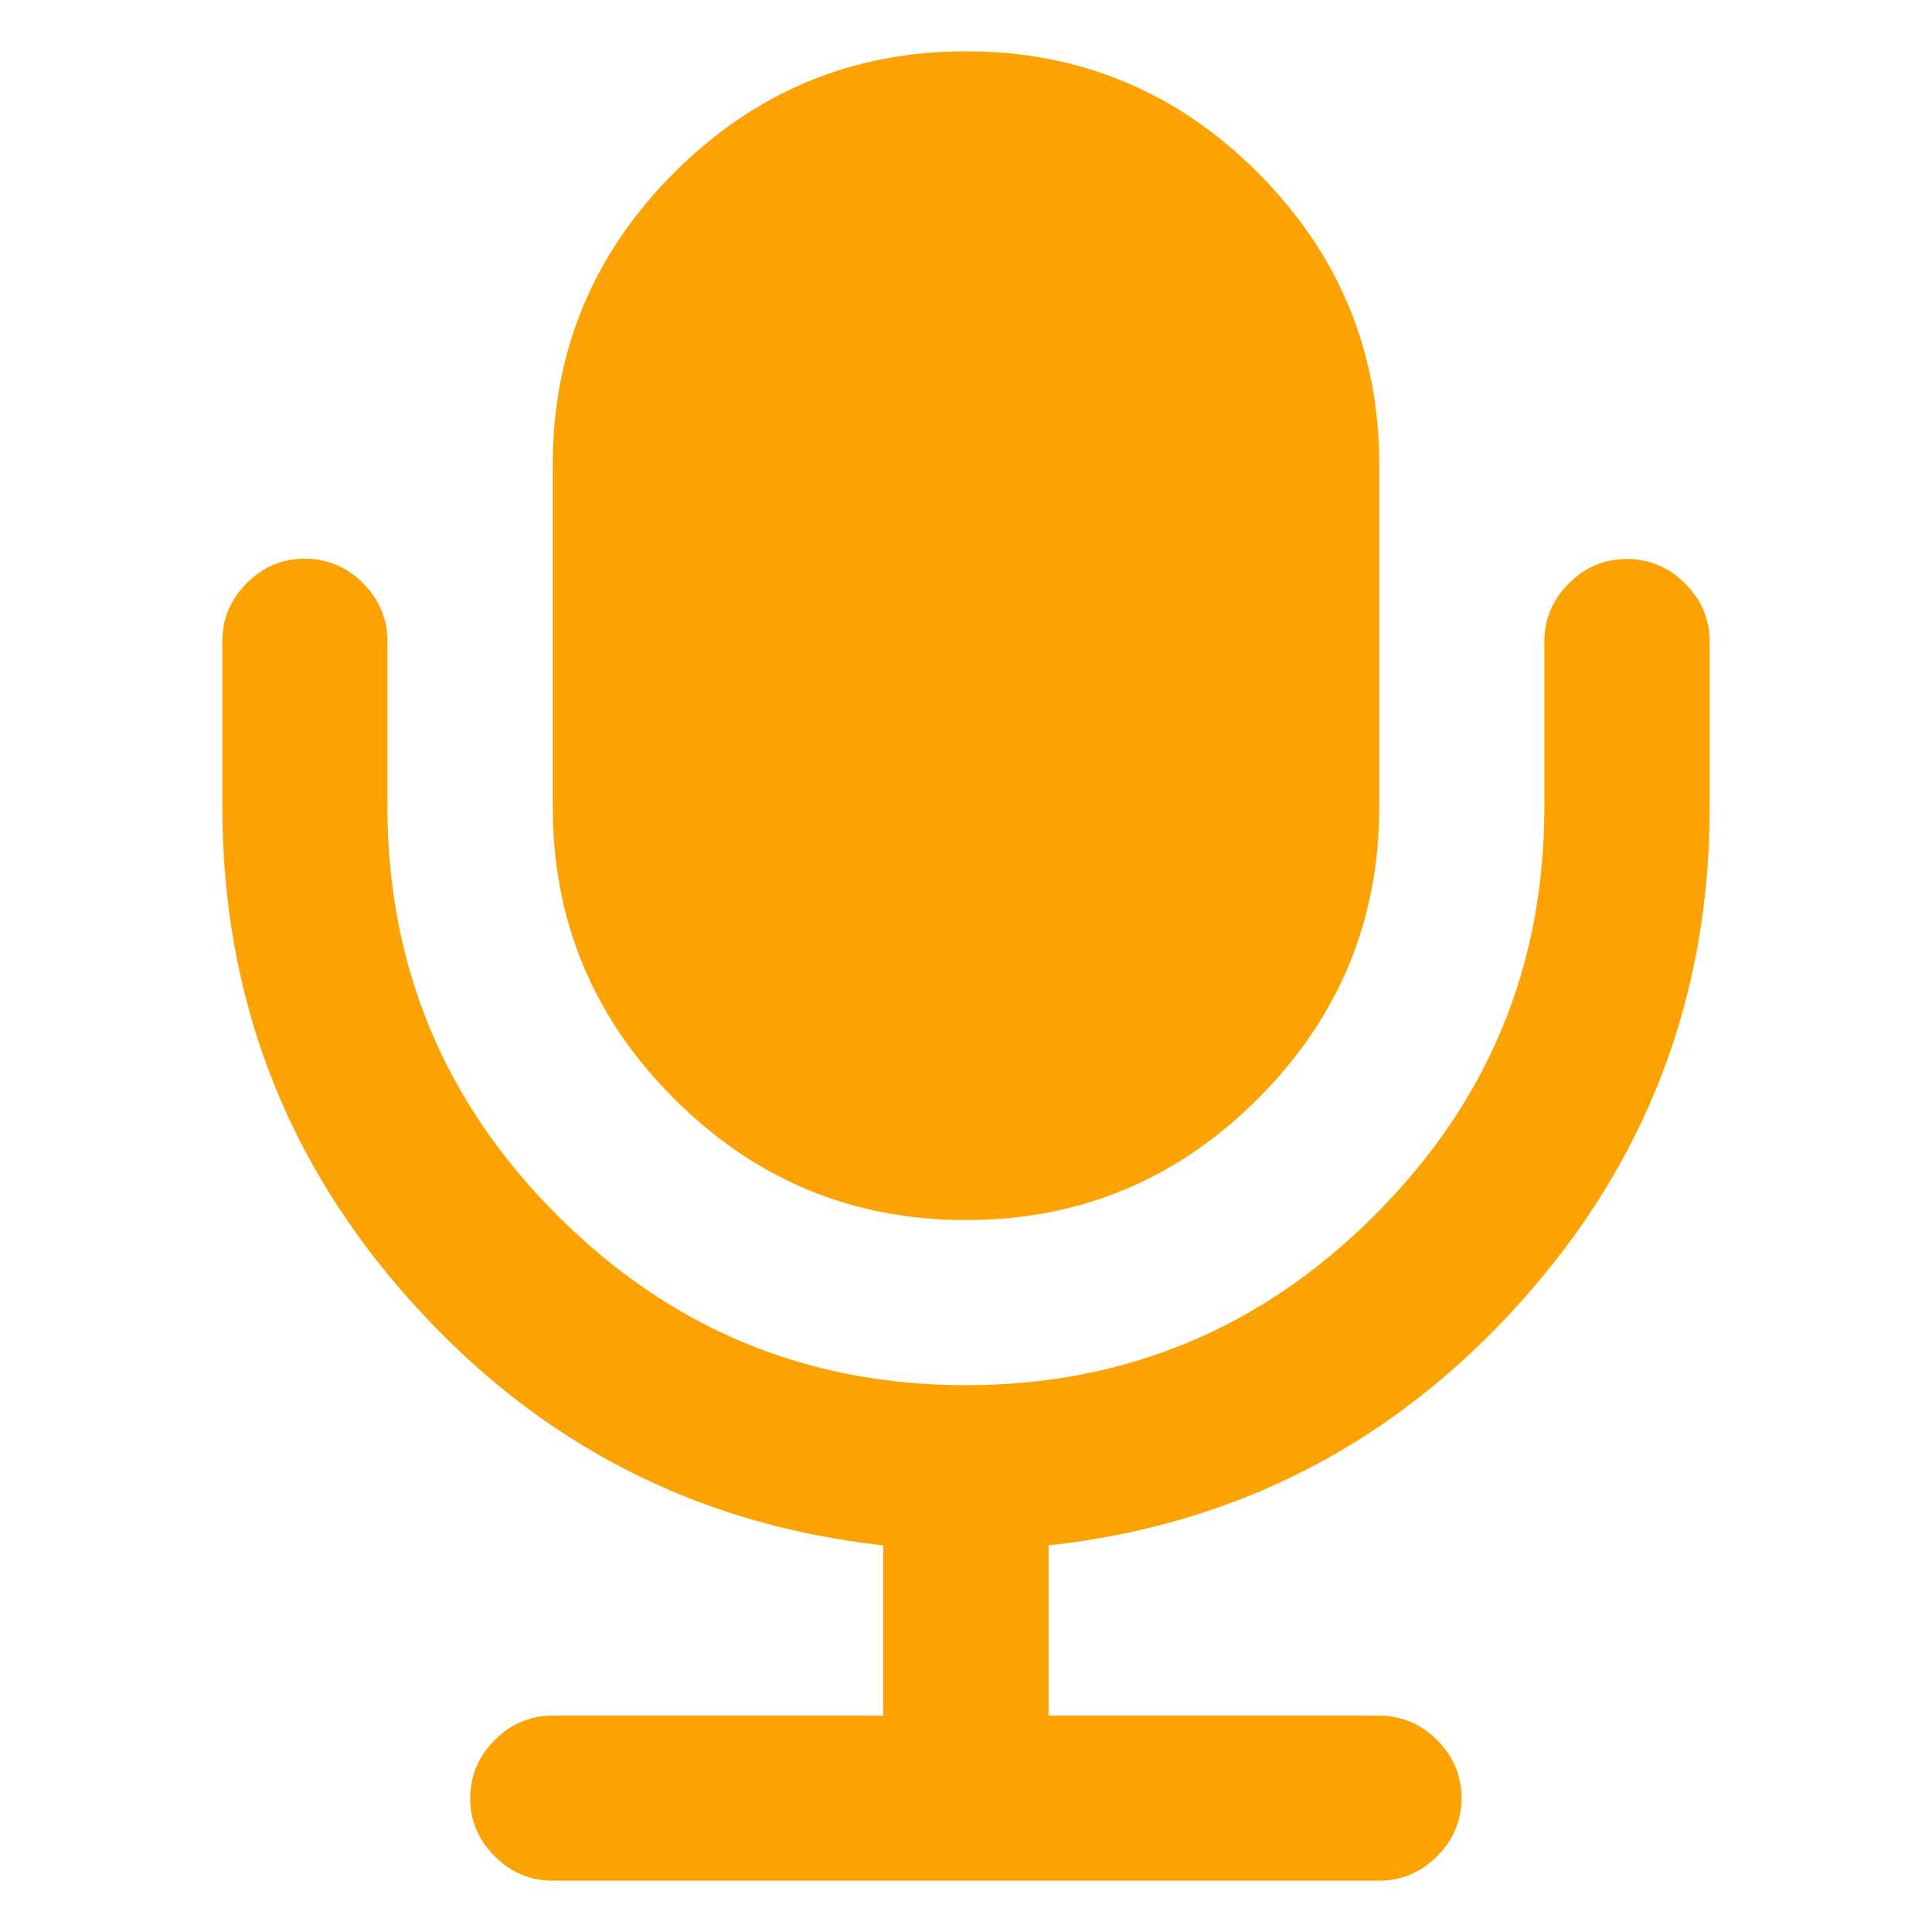 <?xml version="1.0" encoding="iso-8859-1"?>
<!-- Generator: Adobe Illustrator 21.0.0, SVG Export Plug-In . SVG Version: 6.00 Build 0)  -->
<svg version="1.1" id="&#x56FE;&#x5C42;_1" xmlns="http://www.w3.org/2000/svg" xmlns:xlink="http://www.w3.org/1999/xlink" x="0px"
	 y="0px" viewBox="0 0 80 80" style="enable-background:new 0 0 80 80;" xml:space="preserve">
<g>
	<path style="fill:#FDA203;" d="M70.794,26.575v6.847c0,7.881-2.631,14.728-7.881,20.552c-5.262,5.835-11.76,9.174-19.495,10.017
		v7.049H57.1c0.922,0,1.731,0.338,2.406,1.012c0.674,0.674,1.012,1.473,1.012,2.406c0,0.922-0.338,1.731-1.012,2.406
		c-0.675,0.675-1.484,1.012-2.406,1.012H22.889c-0.922,0-1.731-0.337-2.406-1.012c-0.674-0.675-1.012-1.484-1.012-2.406
		c0-0.922,0.338-1.732,1.012-2.406c0.675-0.675,1.473-1.012,2.406-1.012h13.682V63.99c-7.735-0.854-14.233-4.194-19.484-10.028
		c-5.261-5.823-7.881-12.682-7.881-20.563v-6.847c0-0.922,0.337-1.732,1.012-2.406c0.675-0.674,1.473-1.012,2.406-1.012
		c0.922,0,1.732,0.338,2.406,1.012c0.674,0.675,1.012,1.484,1.012,2.406v6.847c0,6.589,2.338,12.233,7.027,16.921
		c4.688,4.688,10.32,7.038,16.92,7.038c6.589,0,12.232-2.339,16.921-7.027c4.699-4.688,7.038-10.309,7.038-16.92v-6.847
		c0-0.922,0.338-1.732,1.012-2.406c0.675-0.675,1.473-1.012,2.406-1.012c0.922,0,1.731,0.337,2.406,1.012
		C70.457,24.843,70.794,25.641,70.794,26.575L70.794,26.575z"/>
	<path style="fill:#FDA203;" d="M57.111,19.237V33.41c0,4.7-1.675,8.736-5.025,12.086c-3.35,3.35-7.375,5.025-12.086,5.025
		c-4.711,0-8.736-1.675-12.086-5.025c-3.35-3.35-5.026-7.364-5.026-12.086V19.237c0-4.7,1.675-8.736,5.026-12.086
		C31.265,3.8,35.29,2.125,40,2.125c4.711,0,8.736,1.675,12.086,5.026C55.425,10.501,57.111,14.525,57.111,19.237L57.111,19.237z"/>
</g>
</svg>

